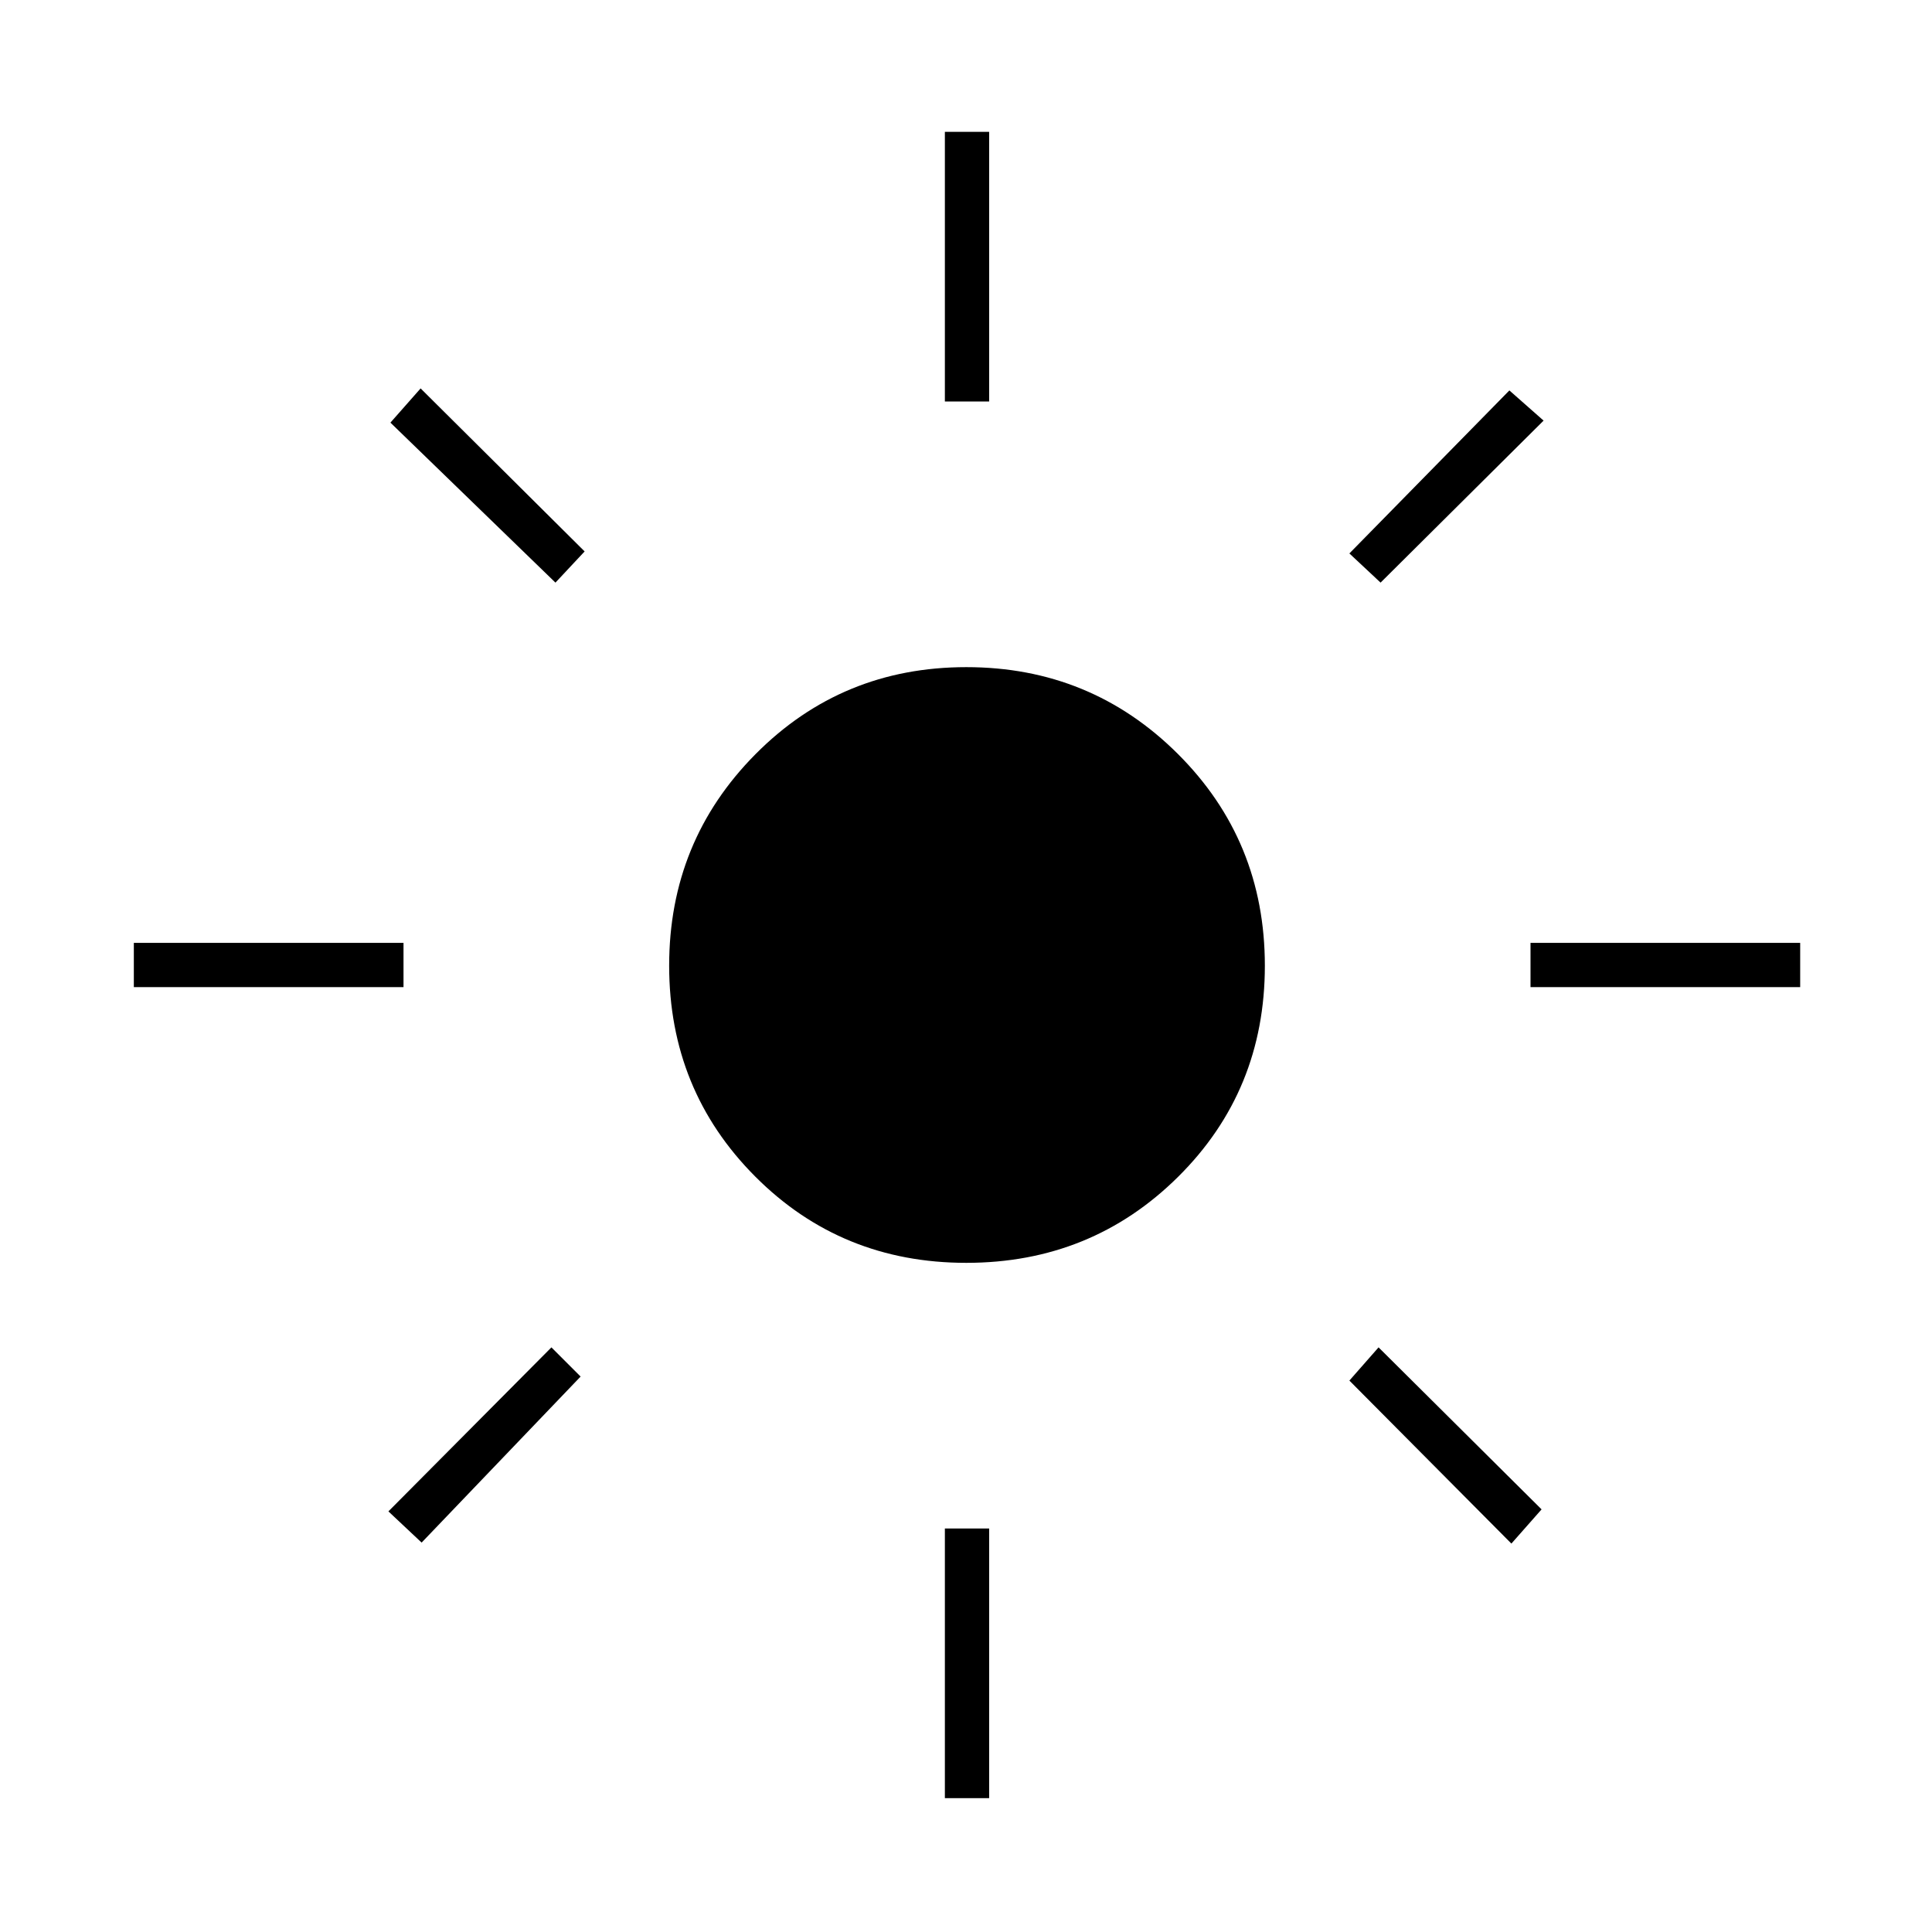 <svg xmlns="http://www.w3.org/2000/svg" height="48" viewBox="0 -960 960 960" width="48"><path d="M480.15-332.5q-62.15 0-104.9-42.9-42.75-42.89-42.75-104.75 0-61.85 42.9-105.1 42.89-43.25 104.75-43.25 61.85 0 105.1 43.1 43.25 43.11 43.25 105.25 0 62.15-43.1 104.9-43.11 42.75-105.25 42.75Zm-279.65-137h-134v-22h134v22Zm694 0h-134v-22h134v22Zm-425-291v-134h22v134h-22Zm0 694v-134h22v134h-22ZM276-670.5 194-750l15-17 81.5 81-14.5 15.5ZM751-193l-80.5-81 14.5-16.5 81 80.5-15 17Zm-80.5-492 79.5-81 17 15-81 80.5-15.5-14.5ZM193-209l81-81.5 14.5 14.5-79 82.5L193-209Z"/></svg>